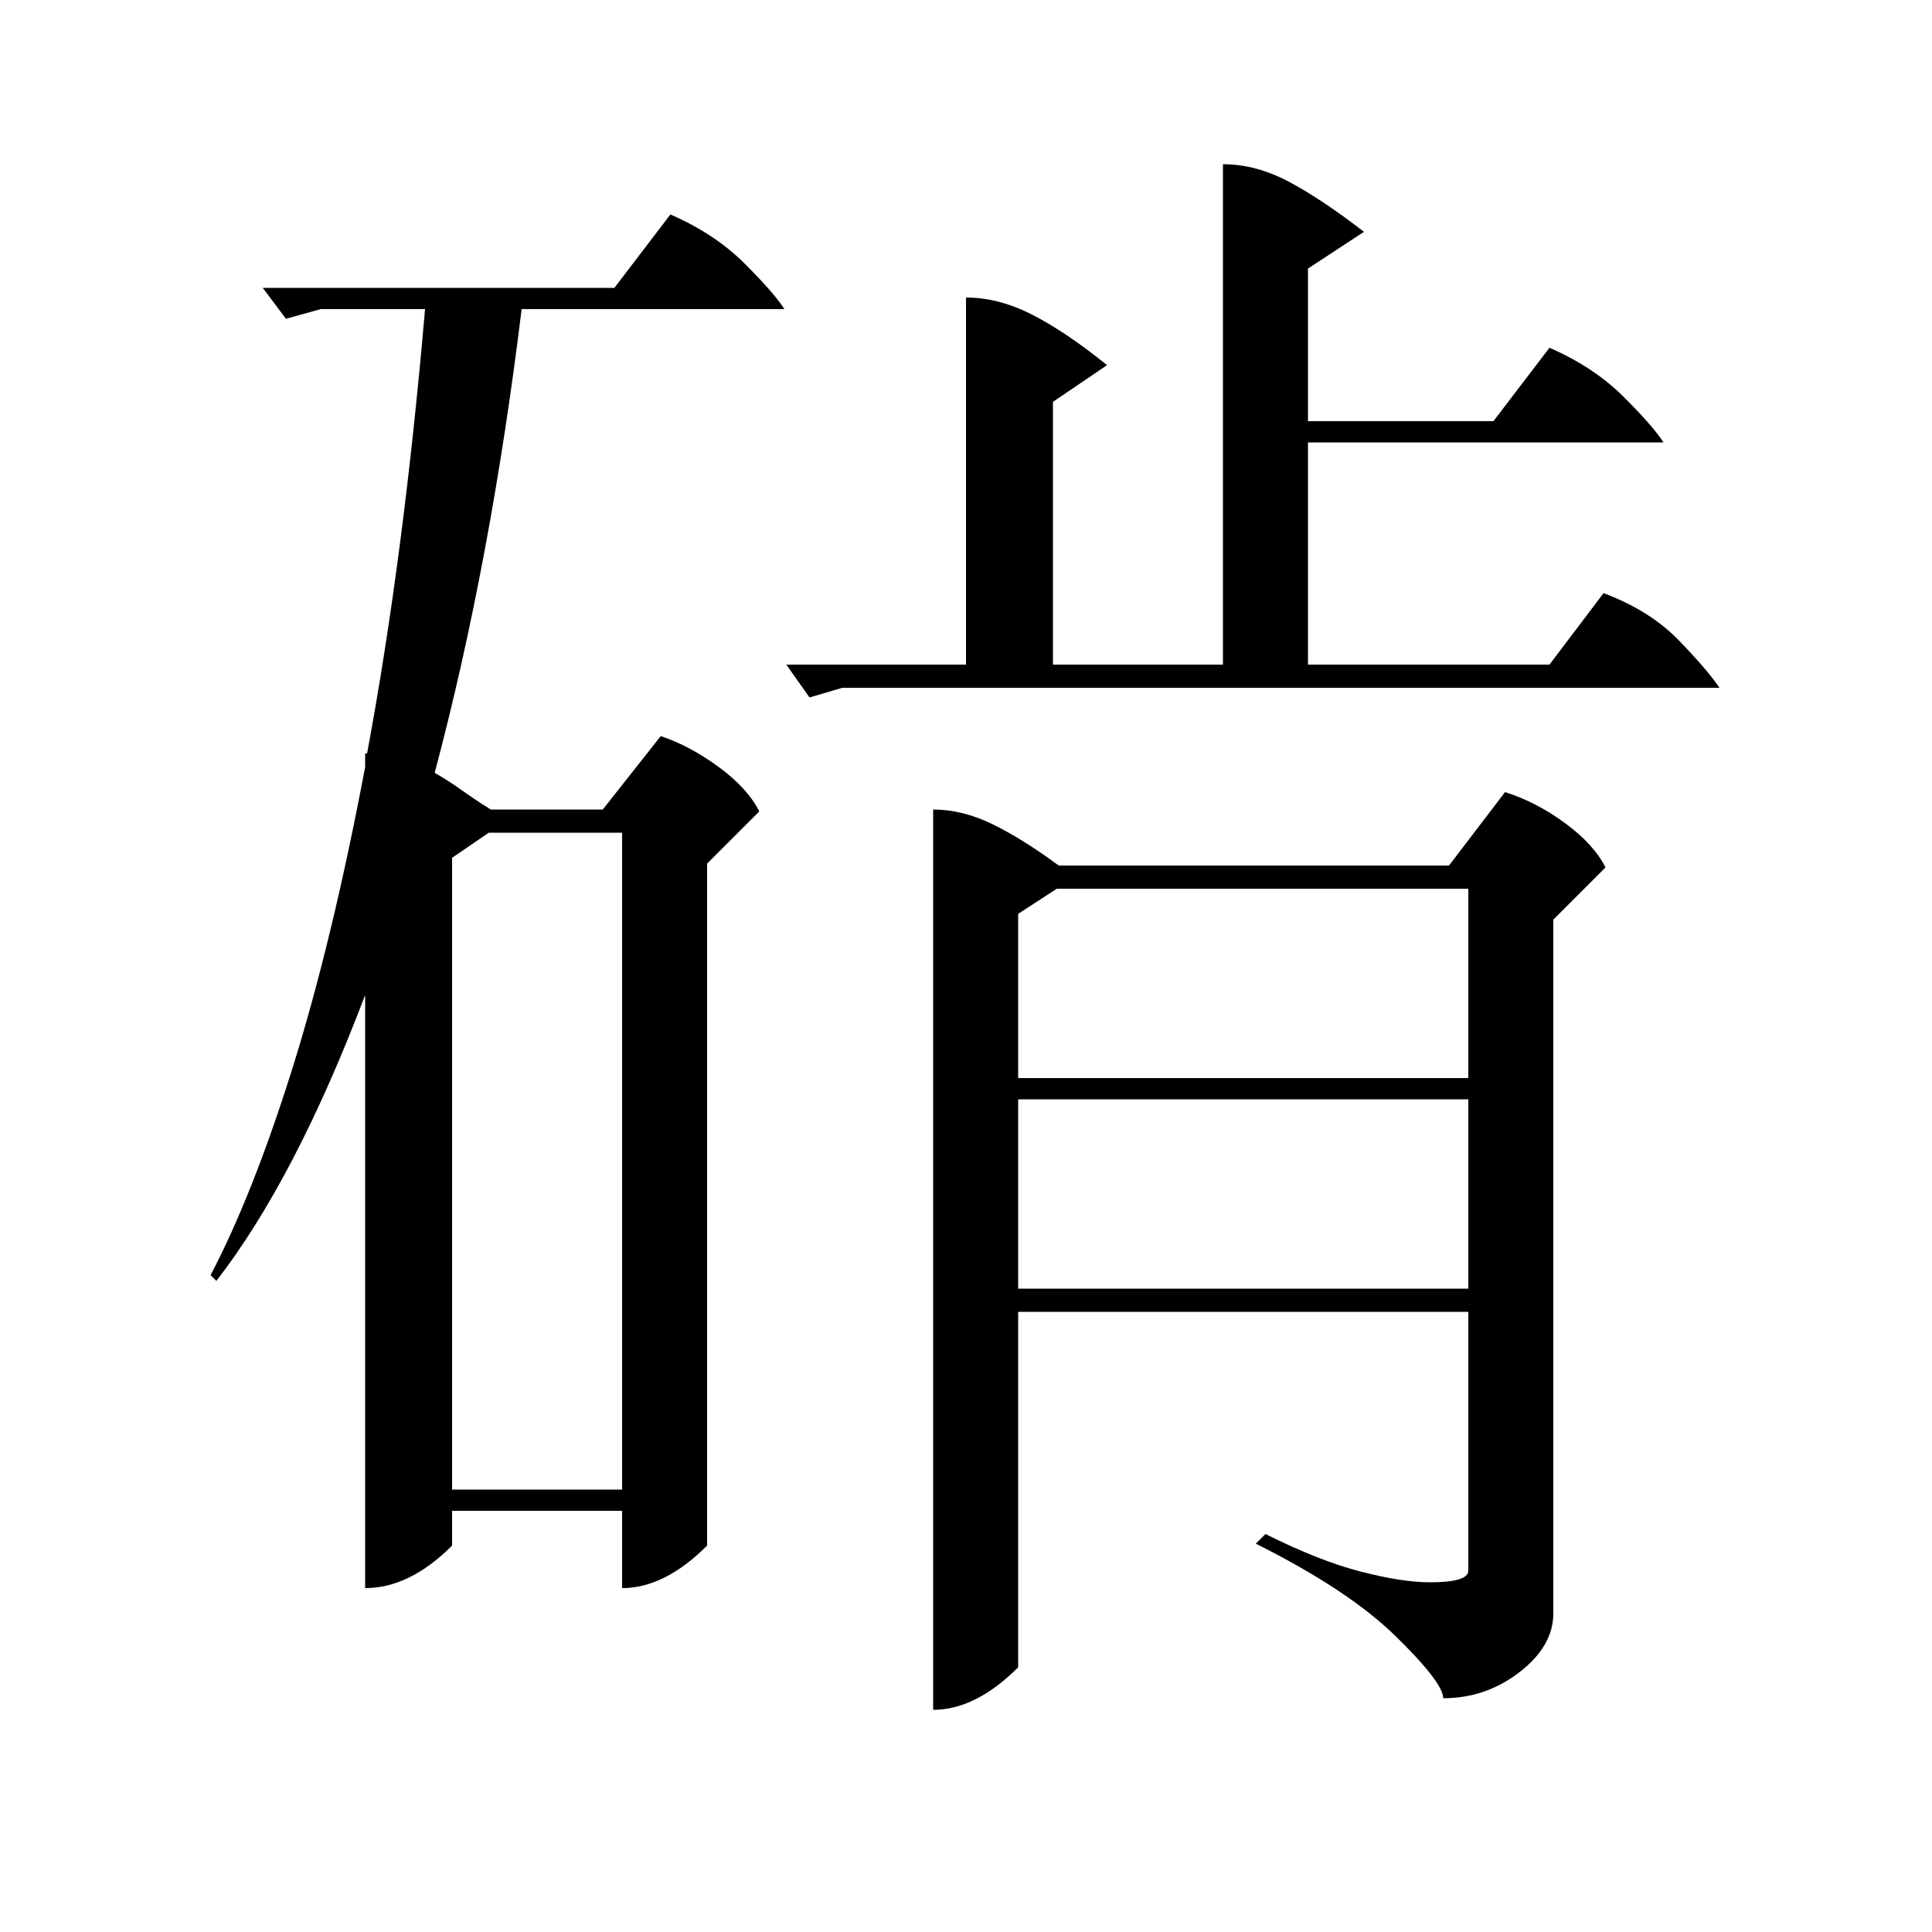 <?xml version="1.0" standalone="no"?>
<!DOCTYPE svg PUBLIC "-//W3C//DTD SVG 1.1//EN" "http://www.w3.org/Graphics/SVG/1.1/DTD/svg11.dtd" >
<svg xmlns="http://www.w3.org/2000/svg" xmlns:xlink="http://www.w3.org/1999/xlink" version="1.1" viewBox="0 -200 1000 1000">
  <g transform="matrix(1 0 0 -1 0 800)">
   <path fill="currentColor"
d="M483 581q15 0 30.5 -7.5t34.5 -21.5h202l29 38q16 -5 31 -16t21 -23l-27 -27v-359q0 -17 -17.5 -30.5t-39.5 -13.5q0 8 -24.5 32t-72.5 48l5 5q28 -14 49.5 -19.5t35.5 -5.5q20 0 20 6v134h-233v-184q-22 -22 -44 -22v466zM189 610h1q19 102 30 230h-54l-18 -5l-12 16
h182l29 38q23 -10 38.5 -25.5t20.5 -23.5h-136q-16 -131 -45 -240q7 -4 14 -9t15 -10h58l30 38q15 -5 30 -16t21 -23l-27 -27v-353q-22 -22 -44 -22v40h-88v-18q-22 -22 -45 -22v307q-36 -95 -77 -148l-3 3q22 42 42.5 107.5t37.5 155.5v7zM436 644l-17 -5l-12 17h93v190
q17 0 34.5 -9t38.5 -26l-28 -19v-136h88v259q17 0 34 -9t39 -26l-29 -19v-79h96l29 38q23 -10 38.5 -25.5t20.5 -23.5h-184v-115h125l28 37q24 -9 39 -24.5t21 -24.5h-454zM234 229h88v340h-69l-19 -13v-327zM527 333h233v98h-233v-98zM527 442h233v98h-213l-20 -13v-85z
" />
  </g>

</svg>

